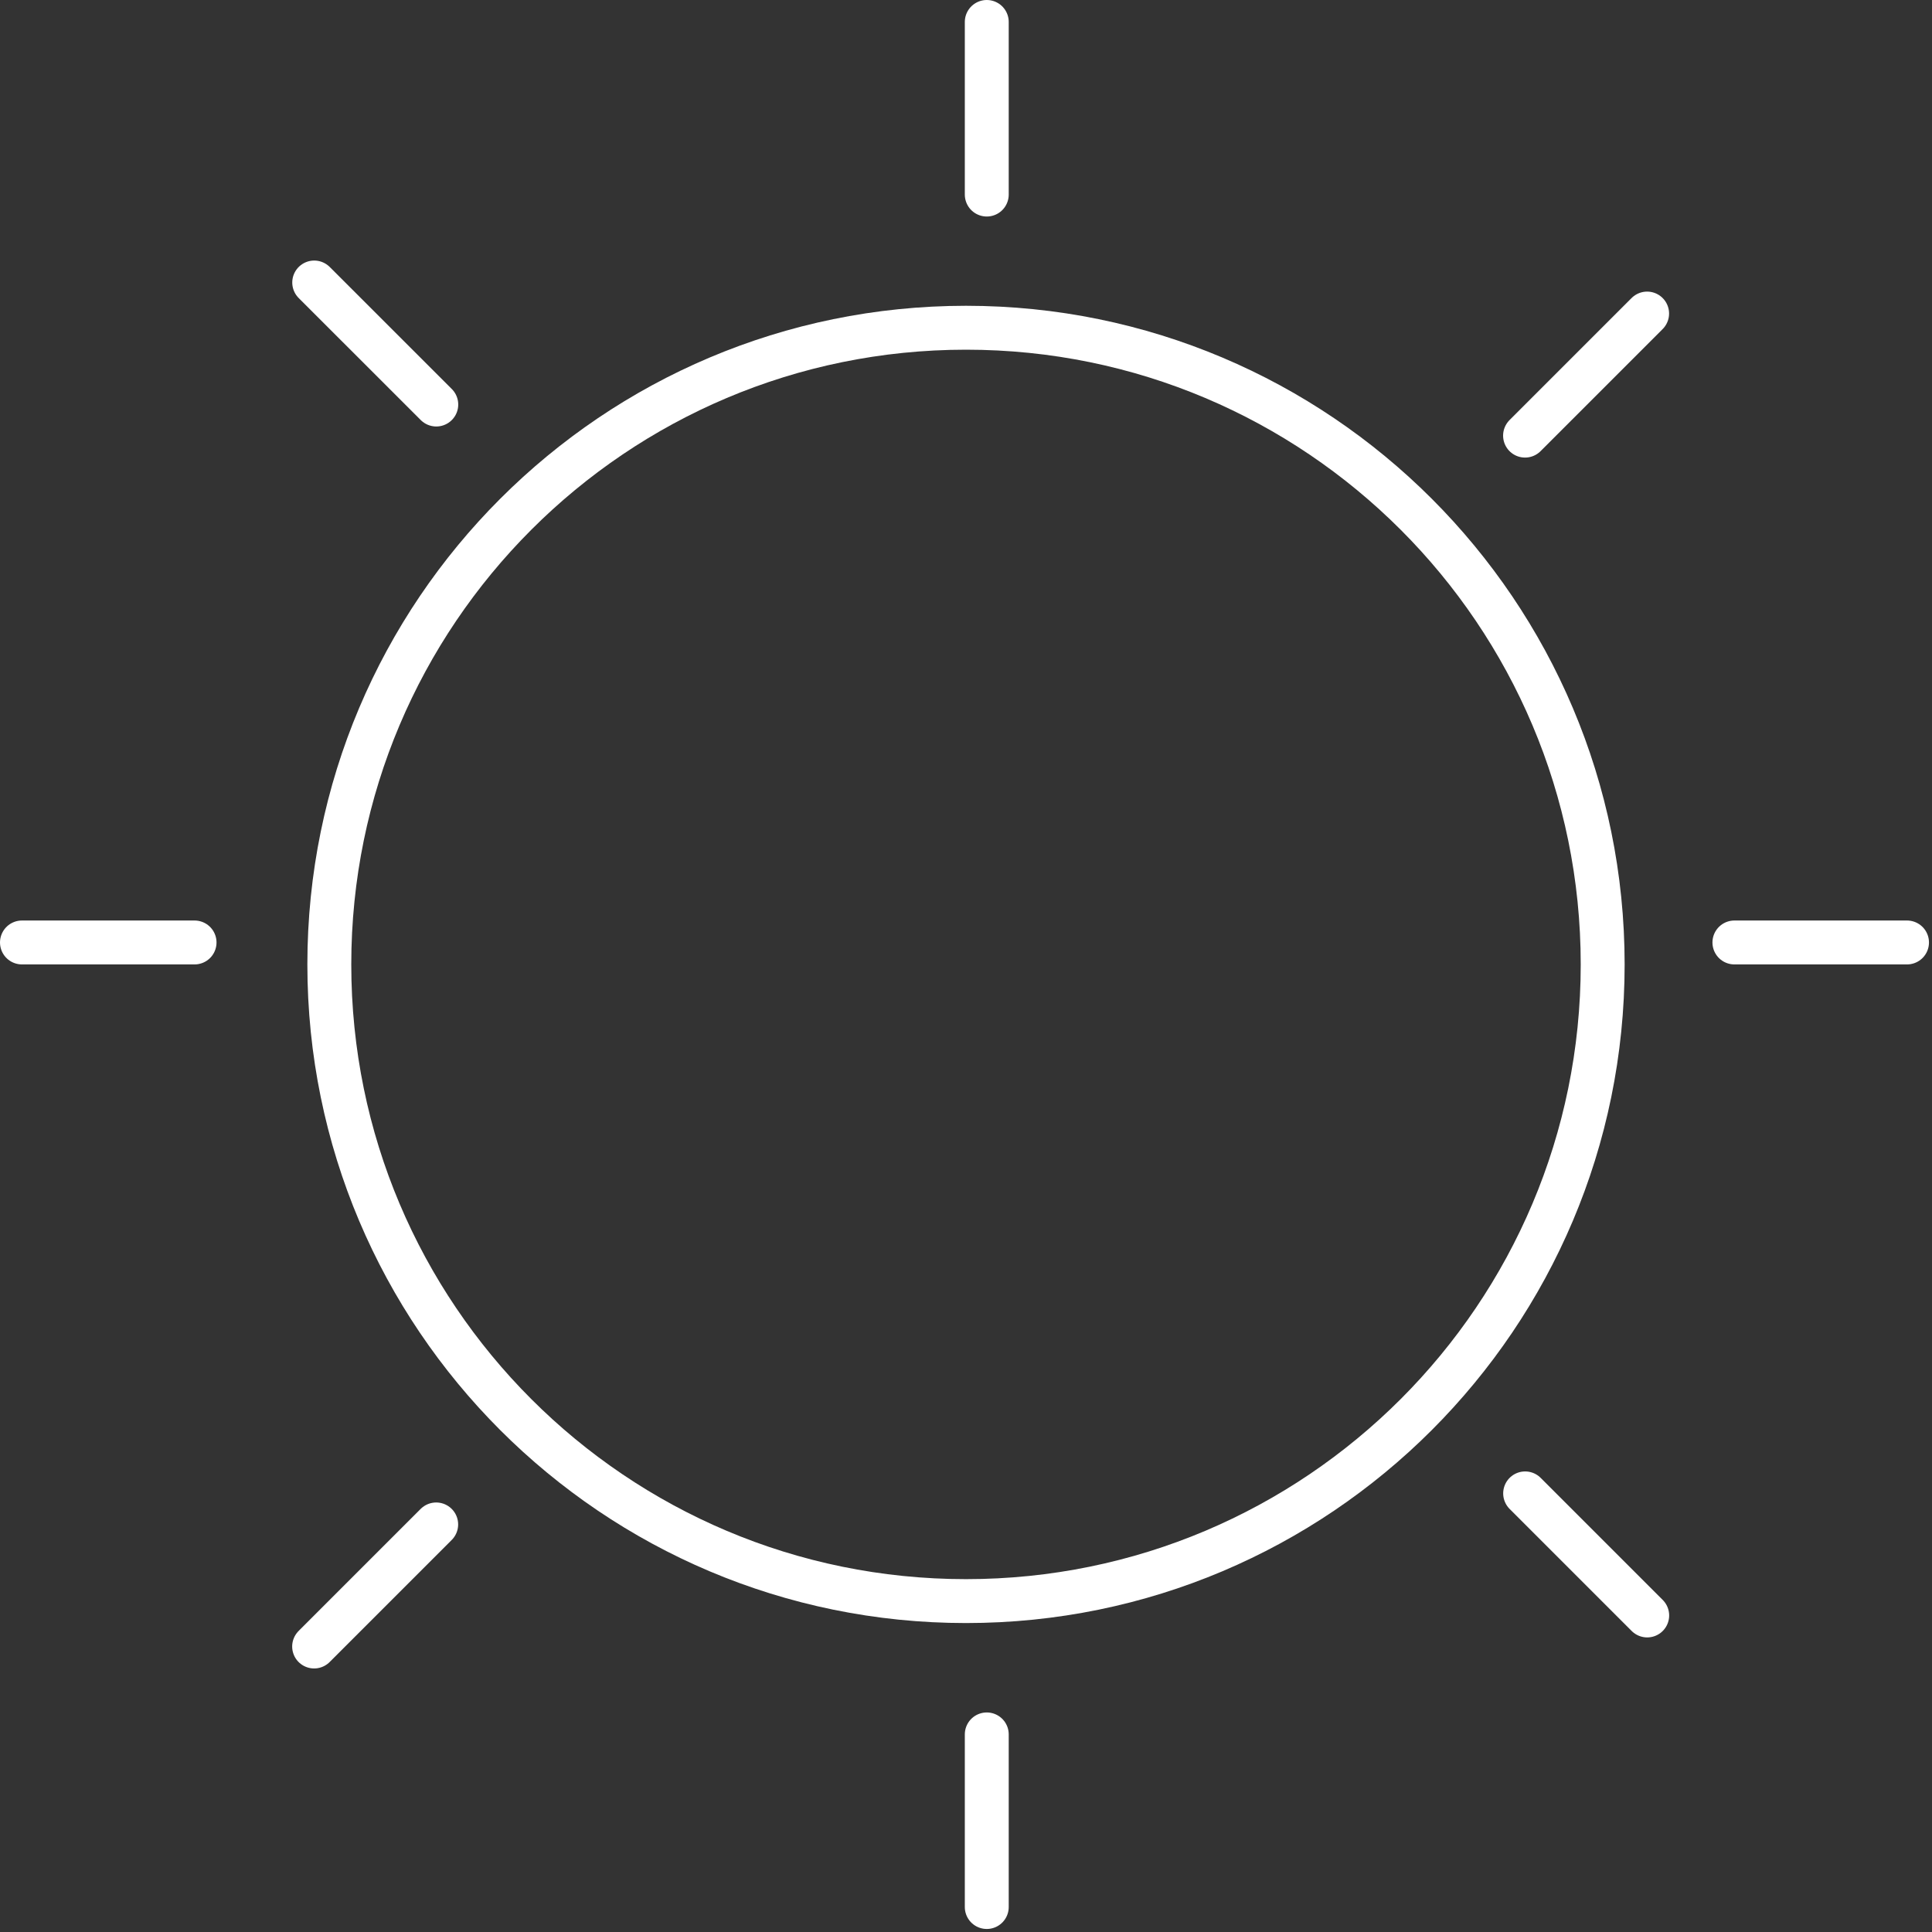 <svg width="44" height="44" viewBox="0 0 44 44" fill="none" xmlns="http://www.w3.org/2000/svg">
<rect x="0" y="0" width="44" height="44" fill="#333333" stroke="none"/>
<path d="M36.5 21.964C36.5 29.973 30.008 36.464 22 36.464C13.992 36.464 7.5 29.973 7.5 21.964C7.5 13.956 13.992 7.464 22 7.464C30.008 7.464 36.5 13.956 36.5 21.964Z" stroke="white"/>
<line x1="0.5" y1="21.464" x2="4.431" y2="21.464" stroke="white" stroke-linecap="round"/>
<line x1="39.5" y1="21.464" x2="43.431" y2="21.464" stroke="white" stroke-linecap="round"/>
<line x1="22.473" y1="0.5" x2="22.473" y2="4.431" stroke="white" stroke-linecap="round"/>
<line x1="22.473" y1="39.5" x2="22.473" y2="43.431" stroke="white" stroke-linecap="round"/>
<line x1="37.512" y1="7.141" x2="34.732" y2="9.921" stroke="white" stroke-linecap="round"/>
<line x1="9.934" y1="34.718" x2="7.154" y2="37.498" stroke="white" stroke-linecap="round"/>
<line x1="7.156" y1="6.434" x2="9.936" y2="9.213" stroke="white" stroke-linecap="round"/>
<line x1="34.734" y1="34.011" x2="37.514" y2="36.791" stroke="white" stroke-linecap="round"/>
</svg>
